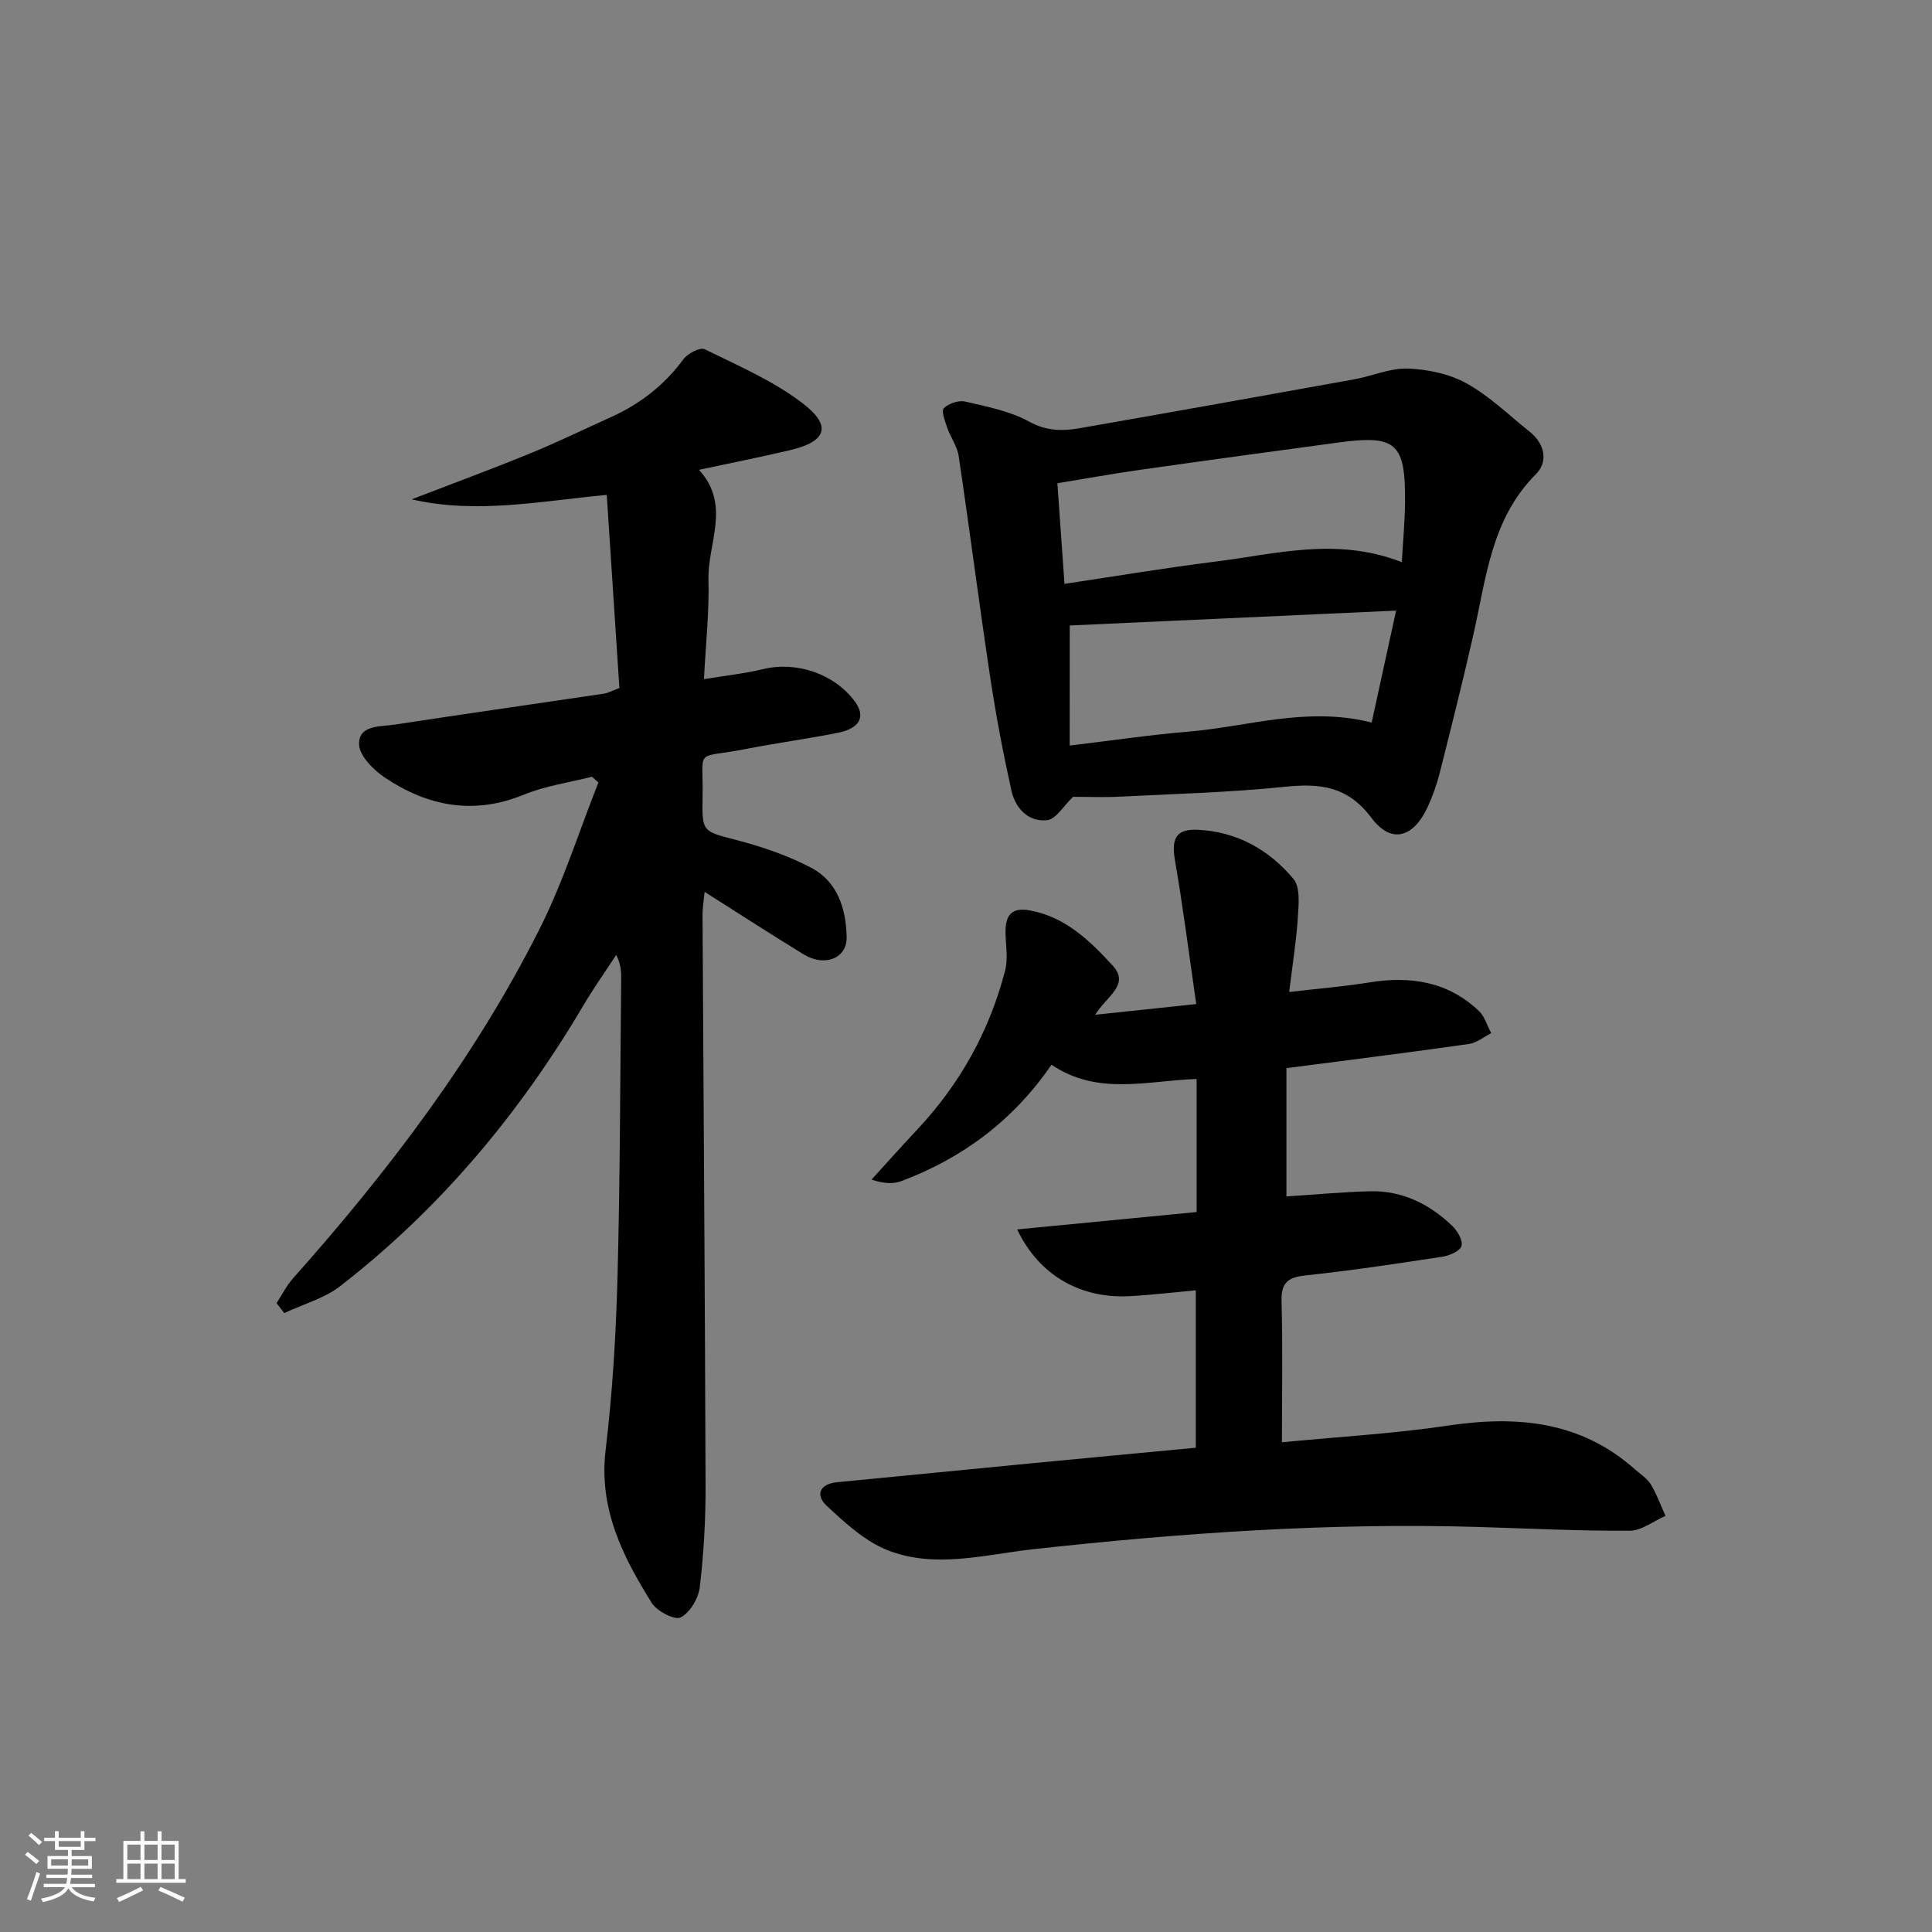 <svg enable-background="new 0 0 400 400" viewBox="0 0 400 400" xmlns="http://www.w3.org/2000/svg"><rect x="0" y="0" width="400" height="400" fill="#808080" stroke="none"/><path d="m5.17 384 .55-.58c.85.61 1.65 1.24 2.4 1.87l-.59.64c-.83-.73-1.62-1.38-2.36-1.93m1.22 9.53-.82-.34c.71-1.76 1.37-3.64 1.98-5.63.24.13.5.25.76.36-.6 1.67-1.24 3.54-1.92 5.61m-.5-13.5.57-.54c.56.44 1.31 1.06 2.26 1.87l-.65.64c-.67-.66-1.4-1.32-2.18-1.97m3.25.46h2.24v-1.36h.77v1.36h4.57v-1.36h.76v1.36h2.28v.69h-2.28v1.84h-2.64v1.26h4.18v2.64h-4.21c0 .45-.02.86-.05 1.21h4.32v.69h-4.38c-.04.34-.1.75-.19 1.22h5.15v.69h-4.82c.87 1.19 2.51 1.92 4.93 2.19-.17.31-.3.57-.37.76-2.77-.49-4.52-1.41-5.26-2.76-.56 1.26-2.3 2.23-5.24 2.9-.12-.24-.26-.48-.43-.72 2.73-.55 4.38-1.34 4.96-2.38h-4.38v-.69h4.65c.1-.38.17-.79.21-1.22h-4.32v-.69h4.4c.03-.34.05-.75.05-1.21h-4.2v-2.64h4.23v-1.26h-2.69v-1.84h-2.24zm1.46 4.46v1.29h3.45c.01-.4.02-.57.01-.53v-.32-.45h-3.46zm1.55-2.59h4.57v-1.19h-4.57zm6.11 2.59h-3.42v.77c-.01.19-.01.37-.02.53h3.44z" fill="#fafbfc"/><path d="m32.63 379.16h.82v1.98h3.54v7.89h1.46v.78h-14.37v-.78h1.46v-7.89h3.54v-1.98h.82v1.98h2.73zm-3.49 11.48.5.73c-1.61.82-3.28 1.63-5 2.42-.13-.27-.28-.55-.44-.82 1.75-.73 3.4-1.5 4.94-2.33m-2.78-5.55h2.73v-3.18h-2.73zm0 3.95h2.73v-3.2h-2.73zm3.54-3.95h2.73v-3.18h-2.73zm0 3.95h2.73v-3.2h-2.73zm7.89 4.68c-1.84-.92-3.51-1.7-5.02-2.32l.45-.73c1.89.8 3.57 1.55 5.04 2.23zm-1.62-11.81h-2.73v3.18h2.73zm-2.73 7.13h2.73v-3.2h-2.73z" fill="#fafbfc"/><g fill="#000001"><path d="m57.26 269.8c1.12-1.71 2.04-3.59 3.38-5.1 19.76-22.2 37.68-45.75 51.08-72.38 4.88-9.69 8.16-20.19 12.17-30.31-.44-.4-.88-.8-1.32-1.2-4.71 1.2-9.64 1.89-14.09 3.71-10.39 4.26-19.89 2.43-28.79-3.52-2.37-1.59-5.31-4.55-5.35-6.92-.07-4.04 4.44-3.61 7.4-4.06 14.43-2.21 28.89-4.26 43.33-6.41.8-.12 1.55-.56 3.17-1.16-.86-13.15-1.73-26.48-2.62-39.99-13.87 1.31-27.01 4.01-40.39.92 8.17-3.15 16.39-6.18 24.49-9.49 5.68-2.32 11.2-5.02 16.79-7.54 6.02-2.71 11.03-6.61 14.99-11.98.88-1.19 3.45-2.53 4.39-2.07 6.94 3.42 14.23 6.55 20.31 11.21 6.12 4.69 4.91 7.91-2.62 9.69-6.11 1.44-12.27 2.66-18.87 4.07 6.71 7.31 1.76 15.22 1.97 22.74.18 6.6-.56 13.23-.93 20.6 4.54-.75 8.43-1.16 12.21-2.07 6.97-1.69 14.81.95 19.06 6.74 2.25 3.06 1.03 5.53-3.55 6.44-6.34 1.26-12.77 2.12-19.11 3.36-10.82 2.11-8.7-.54-8.9 10-.14 7.32.05 7.01 7.17 8.88 5.24 1.37 10.5 3.18 15.28 5.68 5.51 2.88 7.27 8.54 7.38 14.38.08 4.43-4.57 6.22-8.89 3.58-6.66-4.07-13.2-8.31-20.52-12.95-.19 1.98-.43 3.33-.43 4.69.21 39.47.51 78.94.63 118.41.02 6.97-.38 13.98-1.21 20.9-.27 2.3-2.04 5.26-3.96 6.22-1.24.62-4.9-1.29-5.98-3.01-6.01-9.62-11-19.51-9.54-31.66 1.42-11.87 2.14-23.86 2.46-35.81.54-20.46.54-40.94.76-61.41.02-1.62 0-3.25-1.03-5.28-2.27 3.48-4.68 6.88-6.79 10.45-13.25 22.45-29.72 42.13-50.36 58.13-3.31 2.57-7.7 3.75-11.58 5.58-.55-.69-1.07-1.37-1.59-2.06z"/><path d="m266.34 247.71c6.07-.39 11.68-.93 17.29-1.07 6.67-.17 12.29 2.62 17.02 7.14 1.08 1.04 2.25 3 1.94 4.17-.27 1.04-2.45 2.01-3.91 2.23-9.35 1.43-18.72 2.85-28.12 3.85-3.63.38-5.34 1.26-5.23 5.31.26 9.6.08 19.22.08 29.27 11.61-1.13 23.05-1.77 34.33-3.45 14.29-2.13 27.5-.98 38.79 9.08 1.12.99 2.5 1.84 3.24 3.07 1.24 2.04 2.05 4.34 3.05 6.53-2.47 1.08-4.94 3.07-7.43 3.08-10.47.06-20.95-.47-31.42-.78-30.83-.91-61.49 1.24-92.12 4.62-9.96 1.1-20.28 4.07-30.09.19-4.69-1.86-8.8-5.65-12.59-9.18-2.37-2.21-1.56-4.54 2.2-4.9 13.4-1.28 26.79-2.62 40.18-3.91 11.23-1.08 22.46-2.13 34.03-3.22 0-10.77 0-21.35 0-32.59-4.55.41-9.07.95-13.61 1.2-10.22.58-18.83-4.26-23.38-13.81 12.6-1.22 24.8-2.4 37.16-3.6 0-9.46 0-18.38 0-27.55-10.21.34-20.45 3.54-30.05-2.95-7.86 11.46-18.34 19.32-31.1 24.1-1.71.64-3.72.51-6.16-.32 3.19-3.5 6.35-7.03 9.59-10.49 8.79-9.41 14.86-20.36 18.07-32.8.64-2.47.11-5.25.08-7.89-.03-3.47 1.17-5.28 5.1-4.54 7.38 1.37 12.41 6.33 17.1 11.43 3.63 3.95-1.28 6.32-3.64 10.17 7.21-.76 13.62-1.45 20.93-2.22-1.48-10.19-2.72-19.99-4.4-29.72-.78-4.51.17-6.57 4.71-6.36 8.07.37 14.78 4.12 19.82 10.18 1.45 1.74 1.07 5.32.9 8.01-.3 4.78-1.08 9.53-1.79 15.39 5.92-.69 11.29-1.12 16.59-1.98 8.5-1.37 16.27-.2 22.7 5.92 1.21 1.15 1.71 3.04 2.54 4.59-1.54.77-3.02 2.02-4.63 2.24-12.49 1.77-25.01 3.34-37.77 5z"/><path d="m222.17 164.97c-1.99 1.89-3.55 4.65-5.38 4.84-3.91.42-6.58-2.5-7.39-6.15-1.72-7.74-3.2-15.55-4.38-23.39-2.3-15.25-4.26-30.56-6.53-45.82-.3-2.05-1.69-3.91-2.39-5.93-.46-1.33-1.25-3.47-.69-4.01 1.02-.98 3.07-1.69 4.43-1.37 4.51 1.05 9.25 1.96 13.23 4.15 3.58 1.97 6.89 1.99 10.44 1.37 18.96-3.31 37.91-6.7 56.85-10.12 3.74-.68 7.46-2.37 11.14-2.23 4.12.16 8.61 1.1 12.17 3.08 4.74 2.64 8.76 6.58 13.05 10.01 3.15 2.51 3.84 6.21 1.27 8.78-9.29 9.3-10.29 21.56-12.96 33.31-2.17 9.54-4.55 19.04-6.95 28.53-.61 2.41-1.45 4.79-2.49 7.04-2.95 6.38-7.53 7.76-11.64 2.28-4.98-6.64-10.68-7.19-18-6.44-11.24 1.16-22.56 1.46-33.85 2.03-3.42.19-6.89.04-9.93.04zm68.06-48.58c.25-4.43.64-8.49.67-12.56.09-12.11-1.88-13.83-13.75-12.22-13.66 1.85-27.32 3.7-40.96 5.64-5.67.8-11.32 1.83-17.27 2.8.51 7.28.99 13.96 1.47 20.83 10.78-1.61 20.92-3.32 31.12-4.59 12.59-1.56 25.21-5.18 38.72.1zm-68.76 37.97c8.76-1.05 16.63-2.22 24.54-2.88 12.38-1.03 24.58-5.27 37.98-1.89 1.66-7.62 3.3-15.13 5.06-23.17-23.19 1.06-45.6 2.08-67.57 3.08-.01 8.2-.01 16.14-.01 24.86z"/></g></svg>